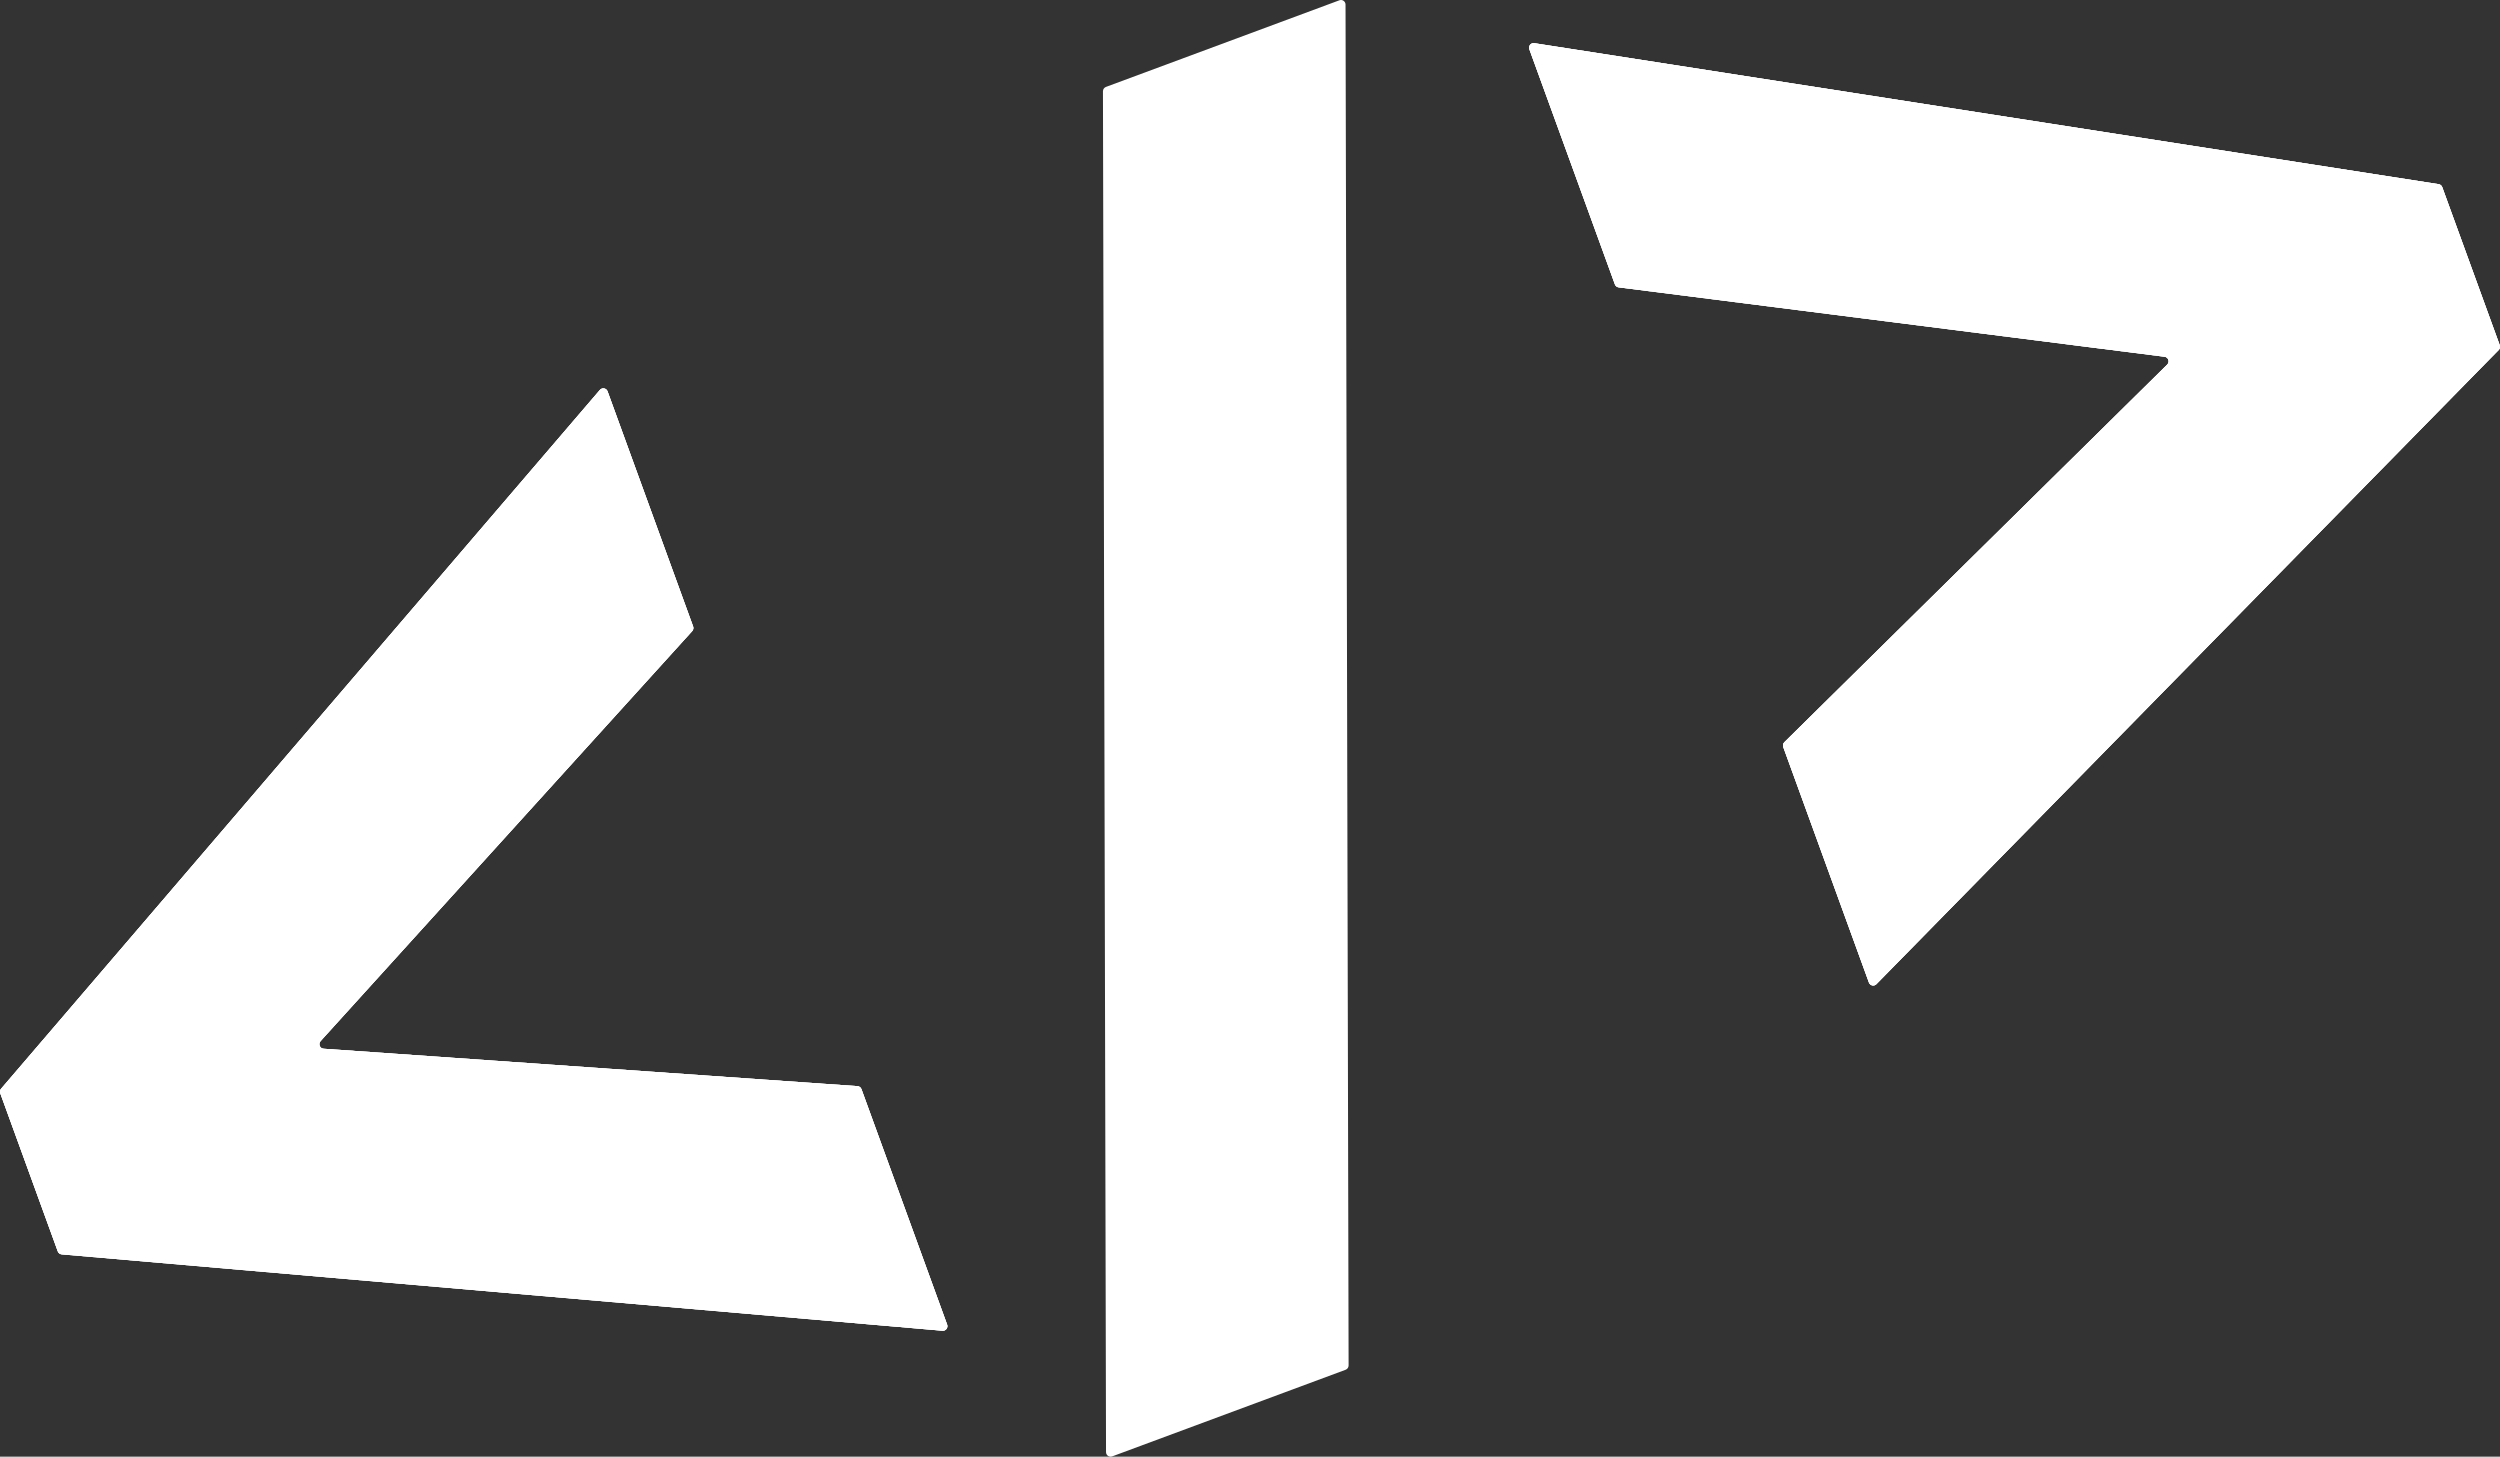 <svg width="127" height="74" viewBox="0 0 127 74" fill="none" xmlns="http://www.w3.org/2000/svg">
<rect x="0" y="0" width="127" height="74" fill="#333333" stroke="none"/>
<path d="M16.285 52.887L35.163 32.061C35.222 31.997 35.24 31.905 35.21 31.823L30.865 19.882C30.805 19.716 30.589 19.676 30.474 19.81L0.056 55.308C0.001 55.372 -0.015 55.461 0.014 55.541L2.935 63.569C2.966 63.654 3.043 63.713 3.132 63.721L47.877 67.601C48.046 67.616 48.172 67.449 48.114 67.289L43.762 55.329C43.731 55.243 43.652 55.183 43.562 55.177L16.439 53.276C16.247 53.263 16.155 53.03 16.285 52.887Z" fill="#FFF"/>
<path d="M16.285 52.887L35.163 32.061C35.222 31.997 35.24 31.905 35.21 31.823L30.865 19.882C30.805 19.716 30.589 19.676 30.474 19.81L0.056 55.308C0.001 55.372 -0.015 55.461 0.014 55.541L2.935 63.569C2.966 63.654 3.043 63.713 3.132 63.721L47.877 67.601C48.046 67.616 48.172 67.449 48.114 67.289L43.762 55.329C43.731 55.243 43.652 55.183 43.562 55.177L16.439 53.276C16.247 53.263 16.155 53.03 16.285 52.887Z" fill="#FFF"/>
<path d="M16.285 52.887L35.163 32.061C35.222 31.997 35.24 31.905 35.21 31.823L30.865 19.882C30.805 19.716 30.589 19.676 30.474 19.81L0.056 55.308C0.001 55.372 -0.015 55.461 0.014 55.541L2.935 63.569C2.966 63.654 3.043 63.713 3.132 63.721L47.877 67.601C48.046 67.616 48.172 67.449 48.114 67.289L43.762 55.329C43.731 55.243 43.652 55.183 43.562 55.177L16.439 53.276C16.247 53.263 16.155 53.03 16.285 52.887Z" fill="#FFF"/>
<path d="M109.963 18.123L82.225 14.597C82.139 14.586 82.067 14.528 82.037 14.446L77.692 2.505C77.632 2.338 77.77 2.167 77.944 2.194L123.883 9.356C123.966 9.369 124.036 9.426 124.065 9.506L126.986 17.535C127.017 17.619 126.996 17.715 126.933 17.779L95.321 49.995C95.202 50.116 94.999 50.072 94.941 49.912L90.59 37.952C90.558 37.866 90.58 37.769 90.645 37.705L110.096 18.521C110.234 18.384 110.155 18.147 109.963 18.123Z" fill="#FFF"/>
<path d="M109.963 18.123L82.225 14.597C82.139 14.586 82.067 14.528 82.037 14.446L77.692 2.505C77.632 2.338 77.77 2.167 77.944 2.194L123.883 9.356C123.966 9.369 124.036 9.426 124.065 9.506L126.986 17.535C127.017 17.619 126.996 17.715 126.933 17.779L95.321 49.995C95.202 50.116 94.999 50.072 94.941 49.912L90.59 37.952C90.558 37.866 90.58 37.769 90.645 37.705L110.096 18.521C110.234 18.384 110.155 18.147 109.963 18.123Z" fill="#FFF"/>
<path d="M109.963 18.123L82.225 14.597C82.139 14.586 82.067 14.528 82.037 14.446L77.692 2.505C77.632 2.338 77.77 2.167 77.944 2.194L123.883 9.356C123.966 9.369 124.036 9.426 124.065 9.506L126.986 17.535C127.017 17.619 126.996 17.715 126.933 17.779L95.321 49.995C95.202 50.116 94.999 50.072 94.941 49.912L90.59 37.952C90.558 37.866 90.58 37.769 90.645 37.705L110.096 18.521C110.234 18.384 110.155 18.147 109.963 18.123Z" fill="#FFF"/>
<path d="M68.043 0.014L56.181 4.416C56.09 4.45 56.03 4.538 56.03 4.636L56.186 73.767C56.186 73.929 56.346 74.041 56.496 73.986L68.358 69.584C68.449 69.55 68.509 69.462 68.509 69.364L68.353 0.233C68.353 0.071 68.193 -0.041 68.043 0.014Z" fill="#FFF"/>
</svg>
